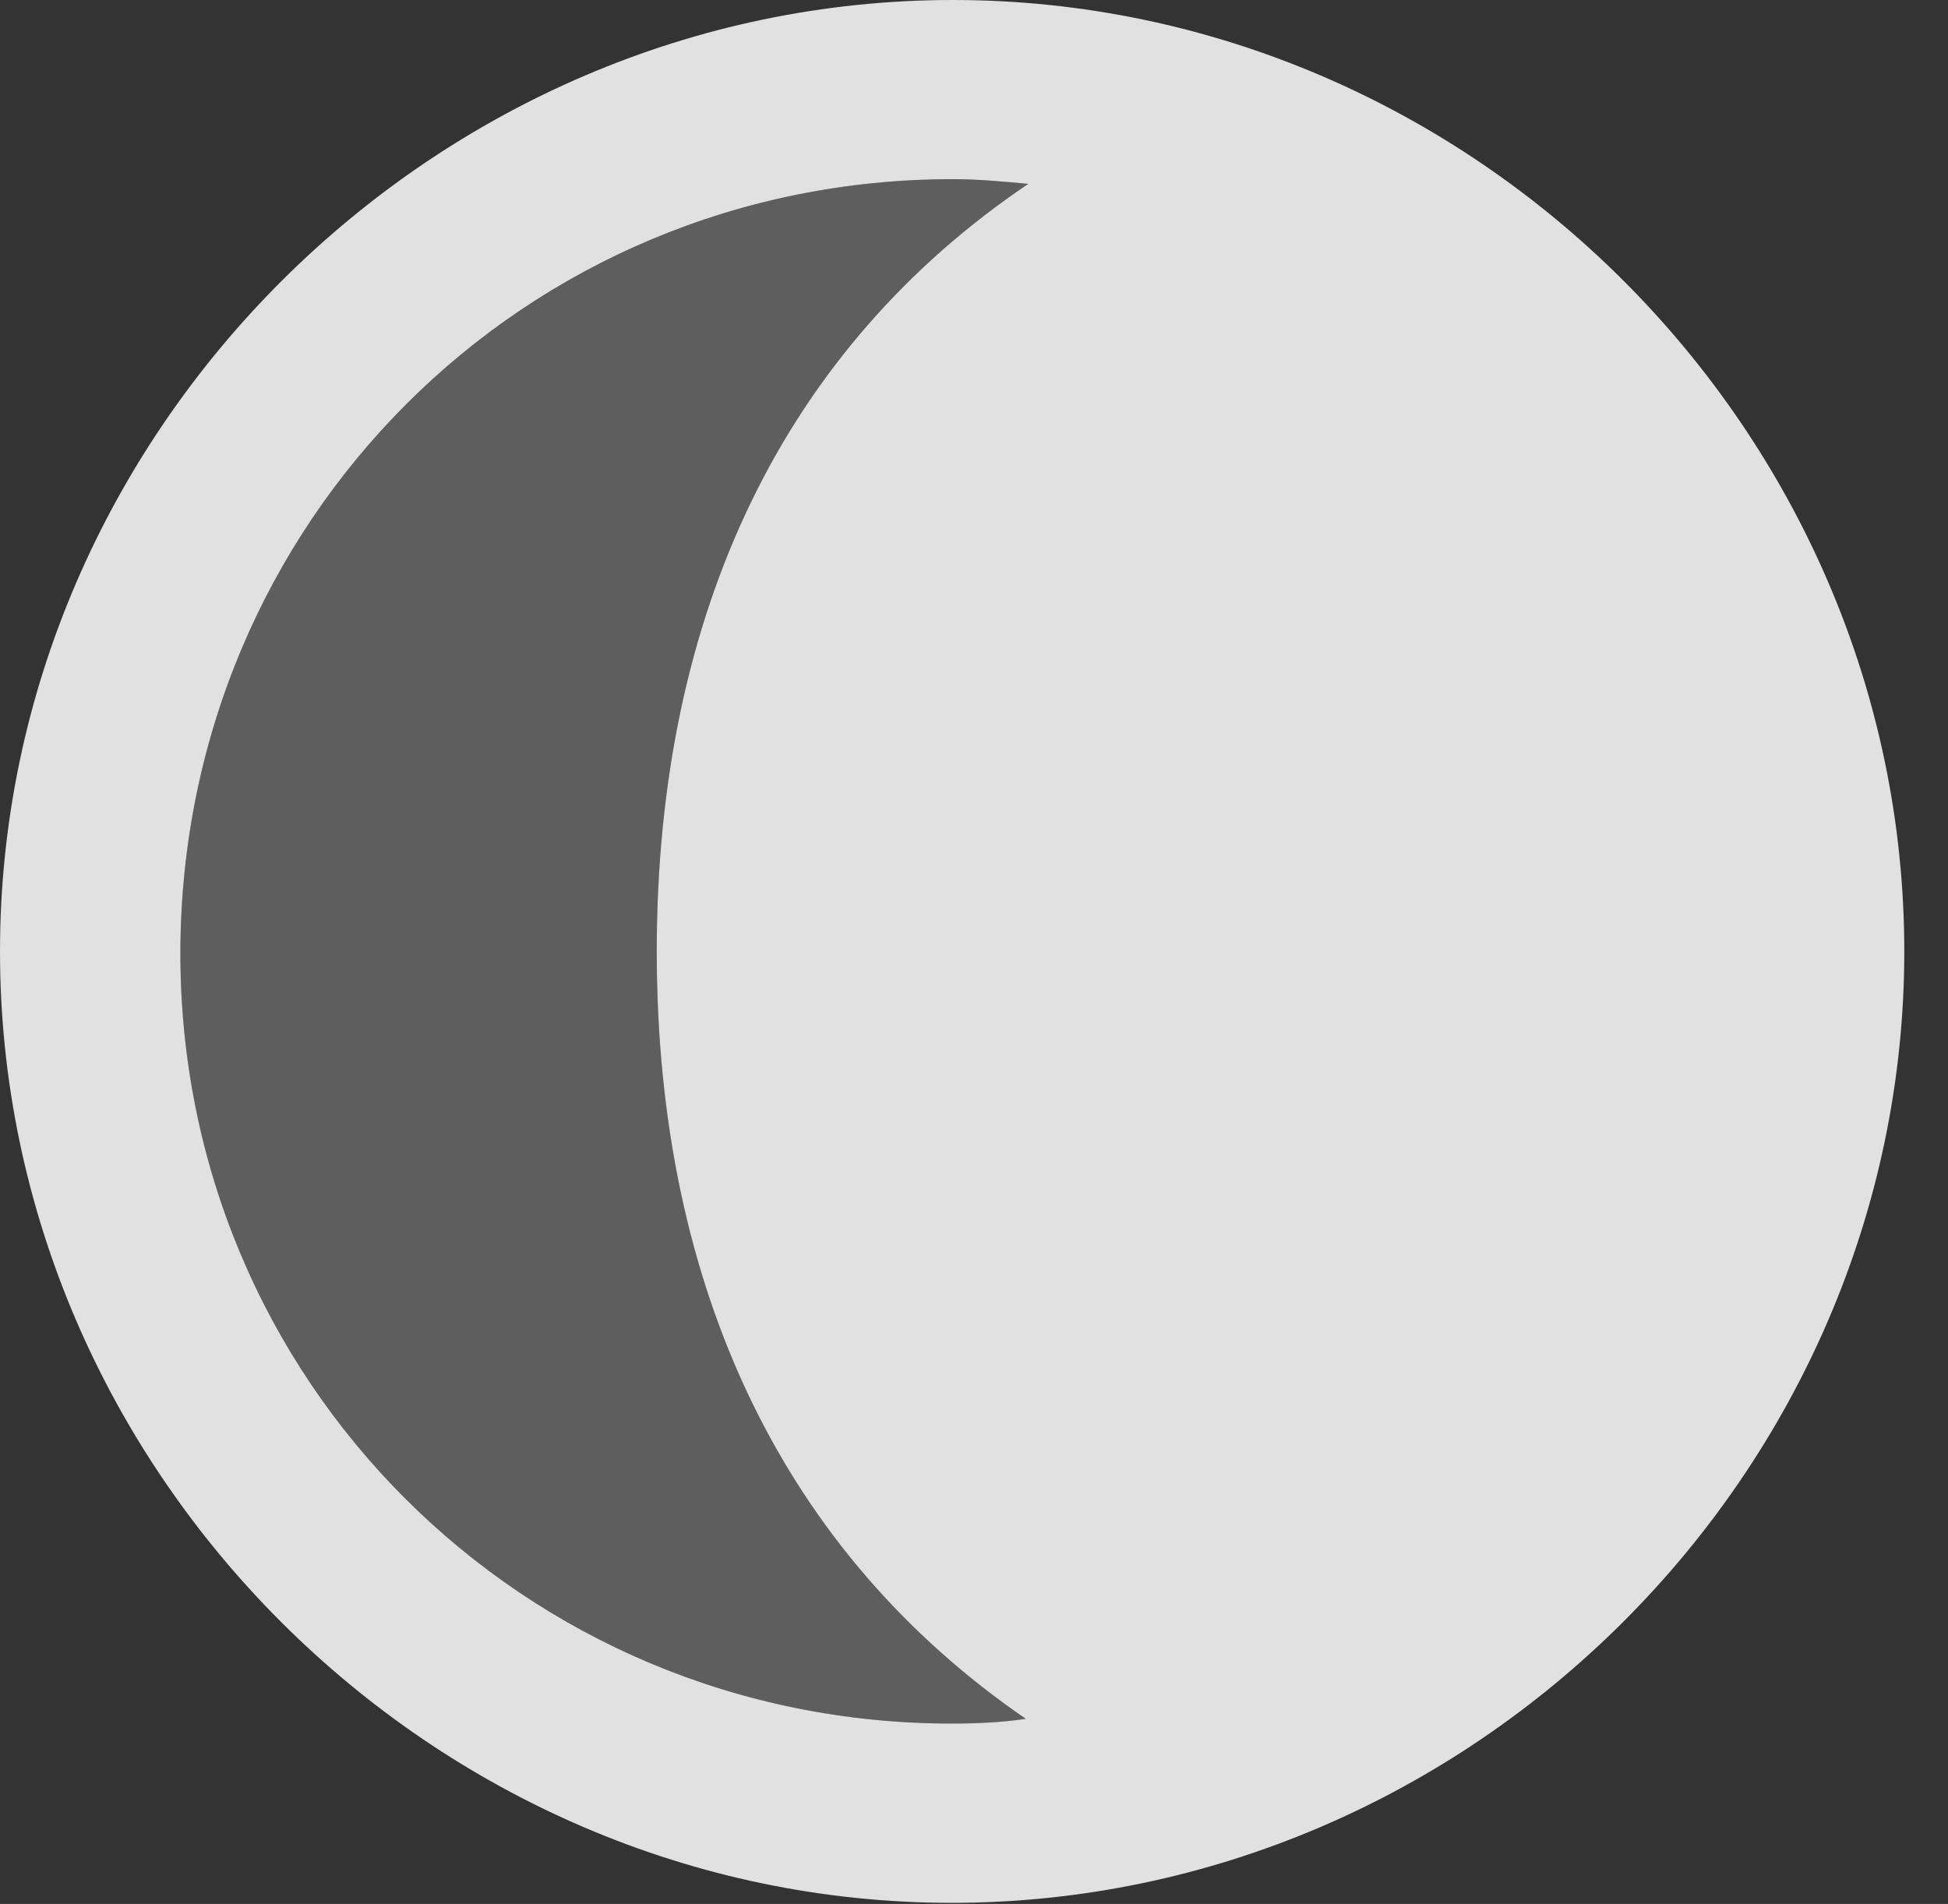<?xml version="1.0" encoding="UTF-8"?>
<!--Generator: Apple Native CoreSVG 232.5-->
<!DOCTYPE svg
PUBLIC "-//W3C//DTD SVG 1.1//EN"
       "http://www.w3.org/Graphics/SVG/1.1/DTD/svg11.dtd">
<svg version="1.1" xmlns="http://www.w3.org/2000/svg" xmlns:xlink="http://www.w3.org/1999/xlink" width="16.133" height="15.771">
 <rect width="100%" height="100%" fill="#333333" stroke="none"/>
 <g>
  <rect height="15.771" opacity="0" width="16.133" x="0" y="0"/>
  <path d="M1.494 7.881C1.504 4.326 4.336 1.484 7.891 1.484C8.105 1.484 8.311 1.504 8.516 1.523C6.504 2.881 5.439 5.059 5.439 7.881C5.439 10.693 6.504 12.871 8.496 14.238C8.291 14.268 8.086 14.277 7.881 14.277C4.336 14.277 1.484 11.435 1.494 7.881Z" fill="#ffffff" fill-opacity="0.212"/>
  <path d="M15.771 7.881C15.771 3.574 12.197 0 7.891 0C3.594 0 0 3.574 0 7.881C0 12.188 3.584 15.762 7.881 15.762C12.188 15.762 15.771 12.188 15.771 7.881ZM1.494 7.881C1.504 4.326 4.336 1.484 7.891 1.484C8.105 1.484 8.311 1.504 8.516 1.523C6.504 2.881 5.439 5.059 5.439 7.881C5.439 10.693 6.504 12.871 8.496 14.238C8.291 14.268 8.086 14.277 7.881 14.277C4.336 14.277 1.484 11.435 1.494 7.881Z" fill="#ffffff" fill-opacity="0.85"/>
 </g>
</svg>
